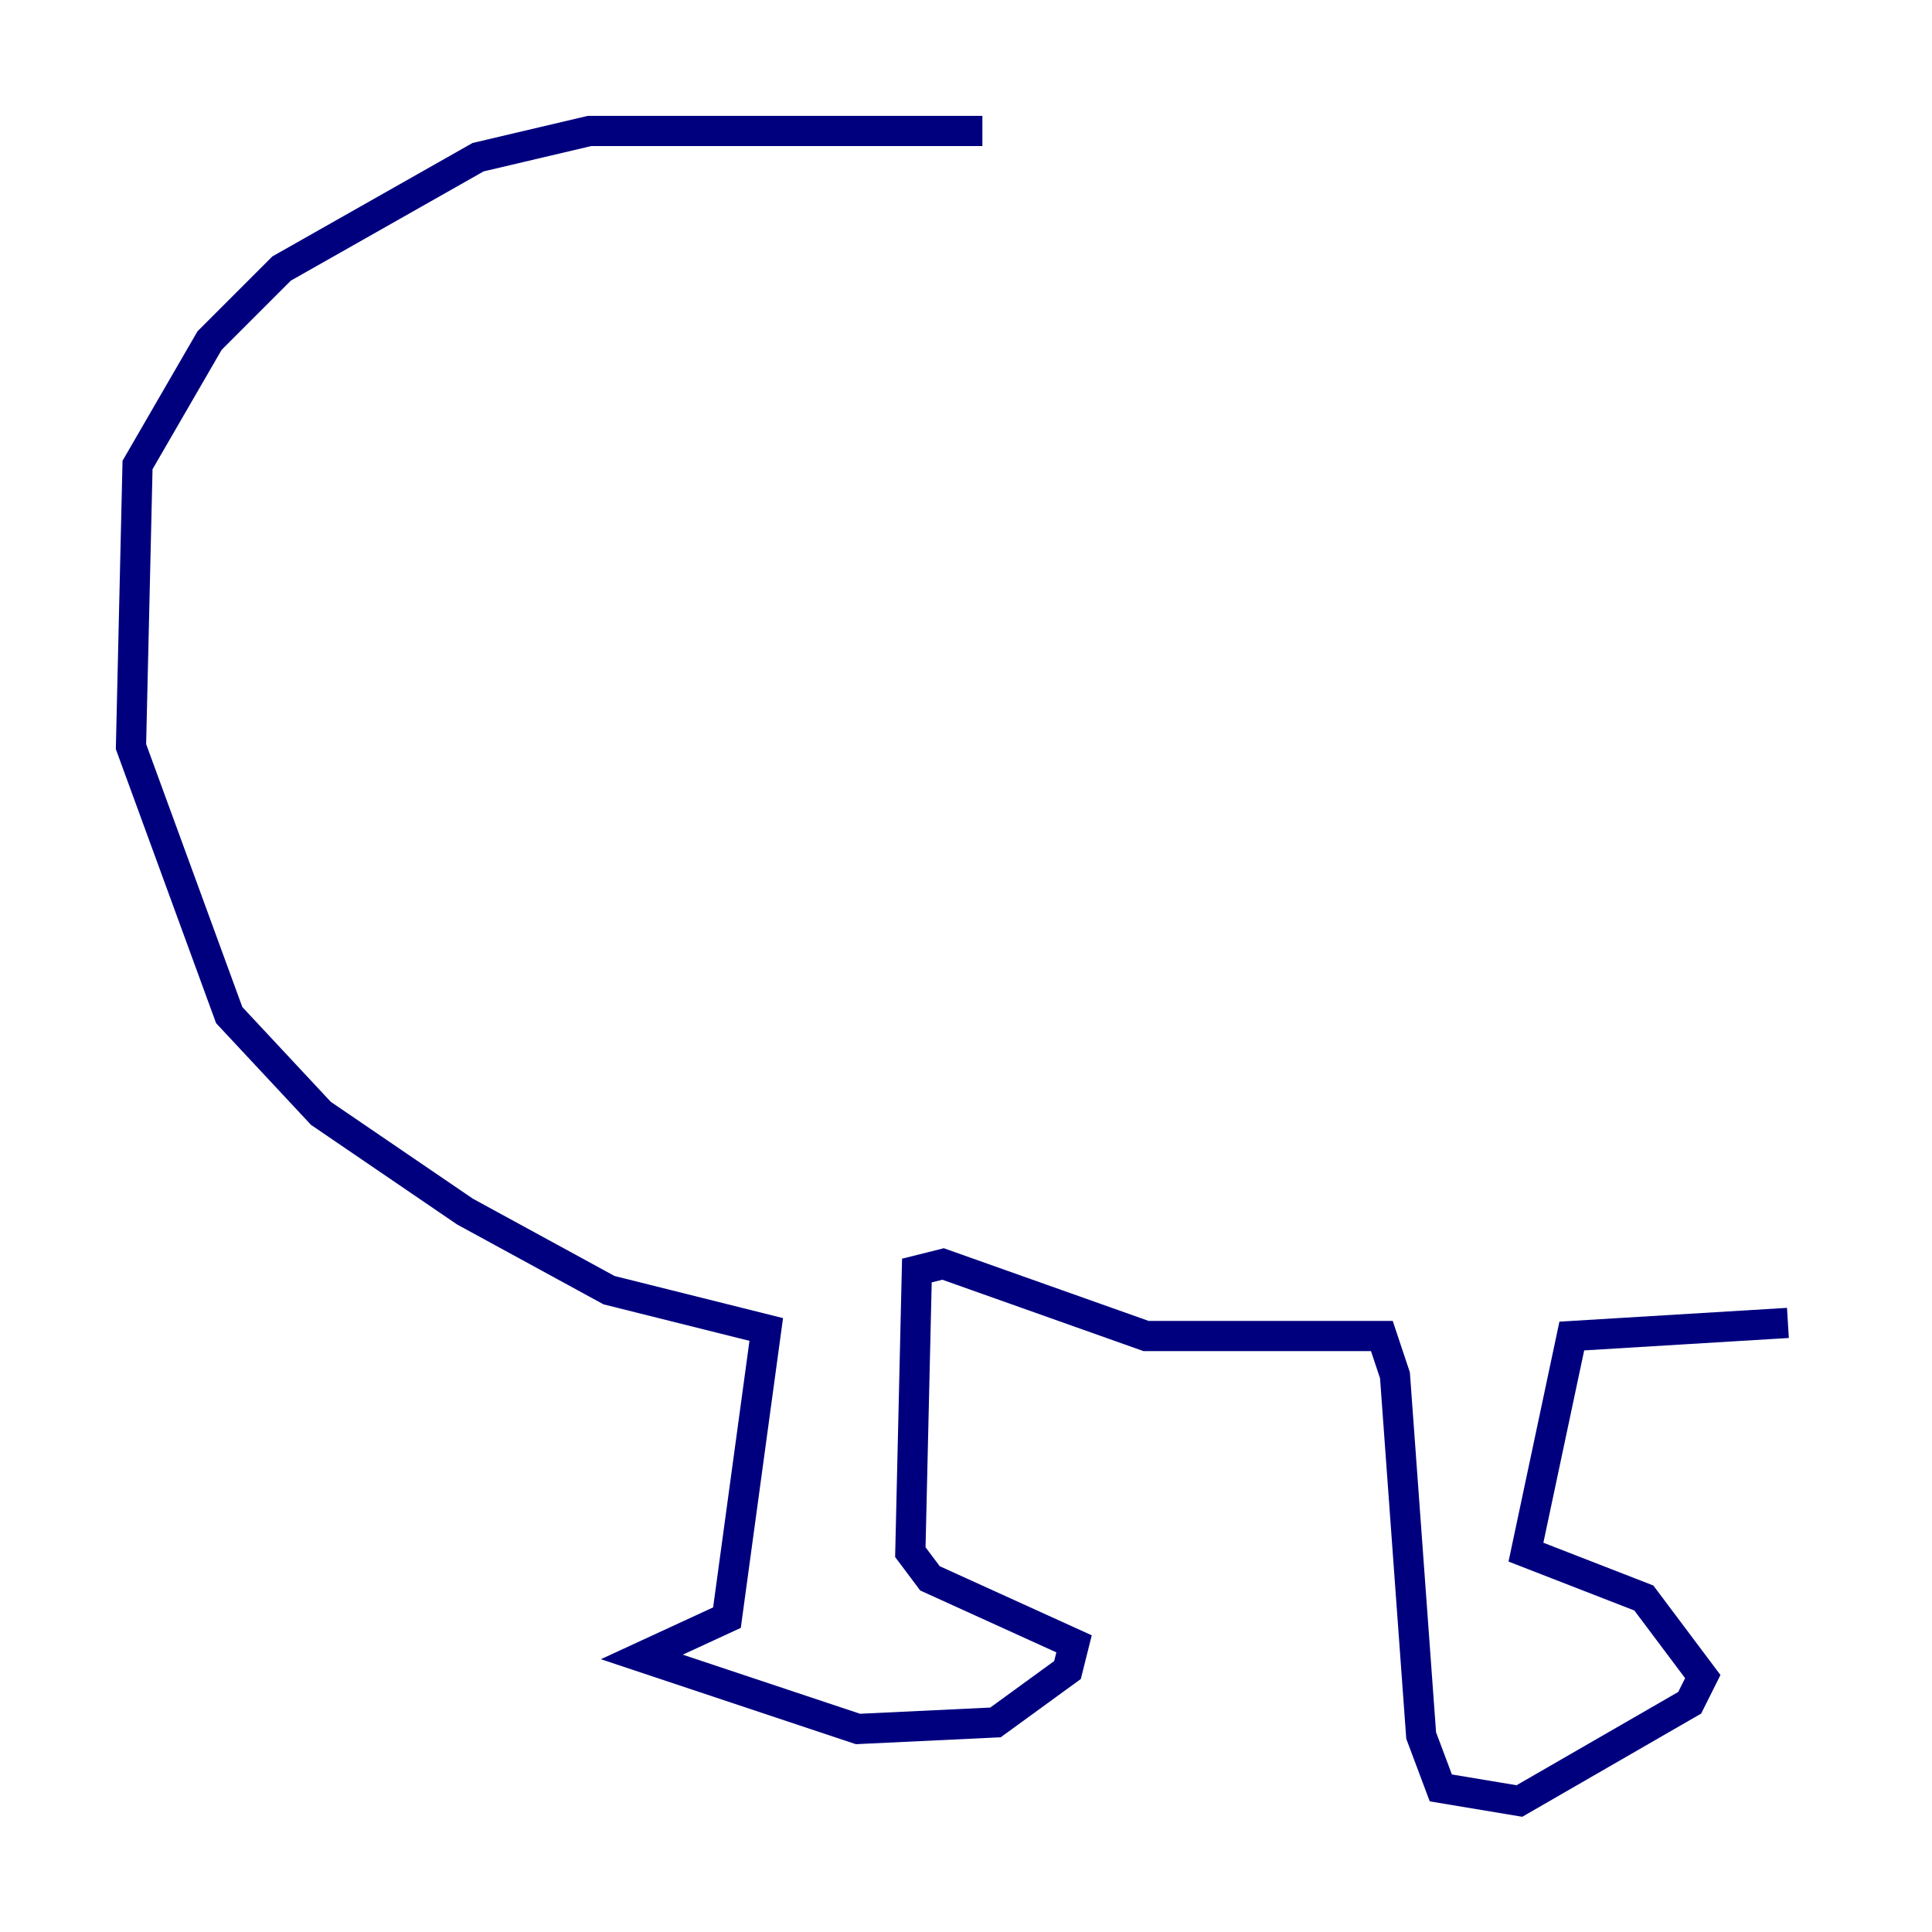 <?xml version="1.0" encoding="utf-8" ?>
<svg baseProfile="tiny" height="128" version="1.2" viewBox="0,0,128,128" width="128" xmlns="http://www.w3.org/2000/svg" xmlns:ev="http://www.w3.org/2001/xml-events" xmlns:xlink="http://www.w3.org/1999/xlink"><defs /><polyline fill="none" points="65.085,8.678 39.051,8.678 31.675,10.414 18.658,17.79 13.885,22.563 9.112,30.807 8.678,49.464 15.186,67.254 21.261,73.763 30.807,80.271 40.352,85.478 50.766,88.081 48.163,107.173 42.522,109.776 56.841,114.549 65.953,114.115 70.725,110.644 71.159,108.909 61.614,104.57 60.312,102.834 60.746,84.176 62.481,83.742 75.932,88.515 91.552,88.515 92.42,91.119 94.156,114.983 95.458,118.454 100.664,119.322 111.946,112.814 112.814,111.078 108.909,105.871 101.098,102.834 104.136,88.515 118.454,87.647" stroke="#00007f" stroke-width="2" /></svg>